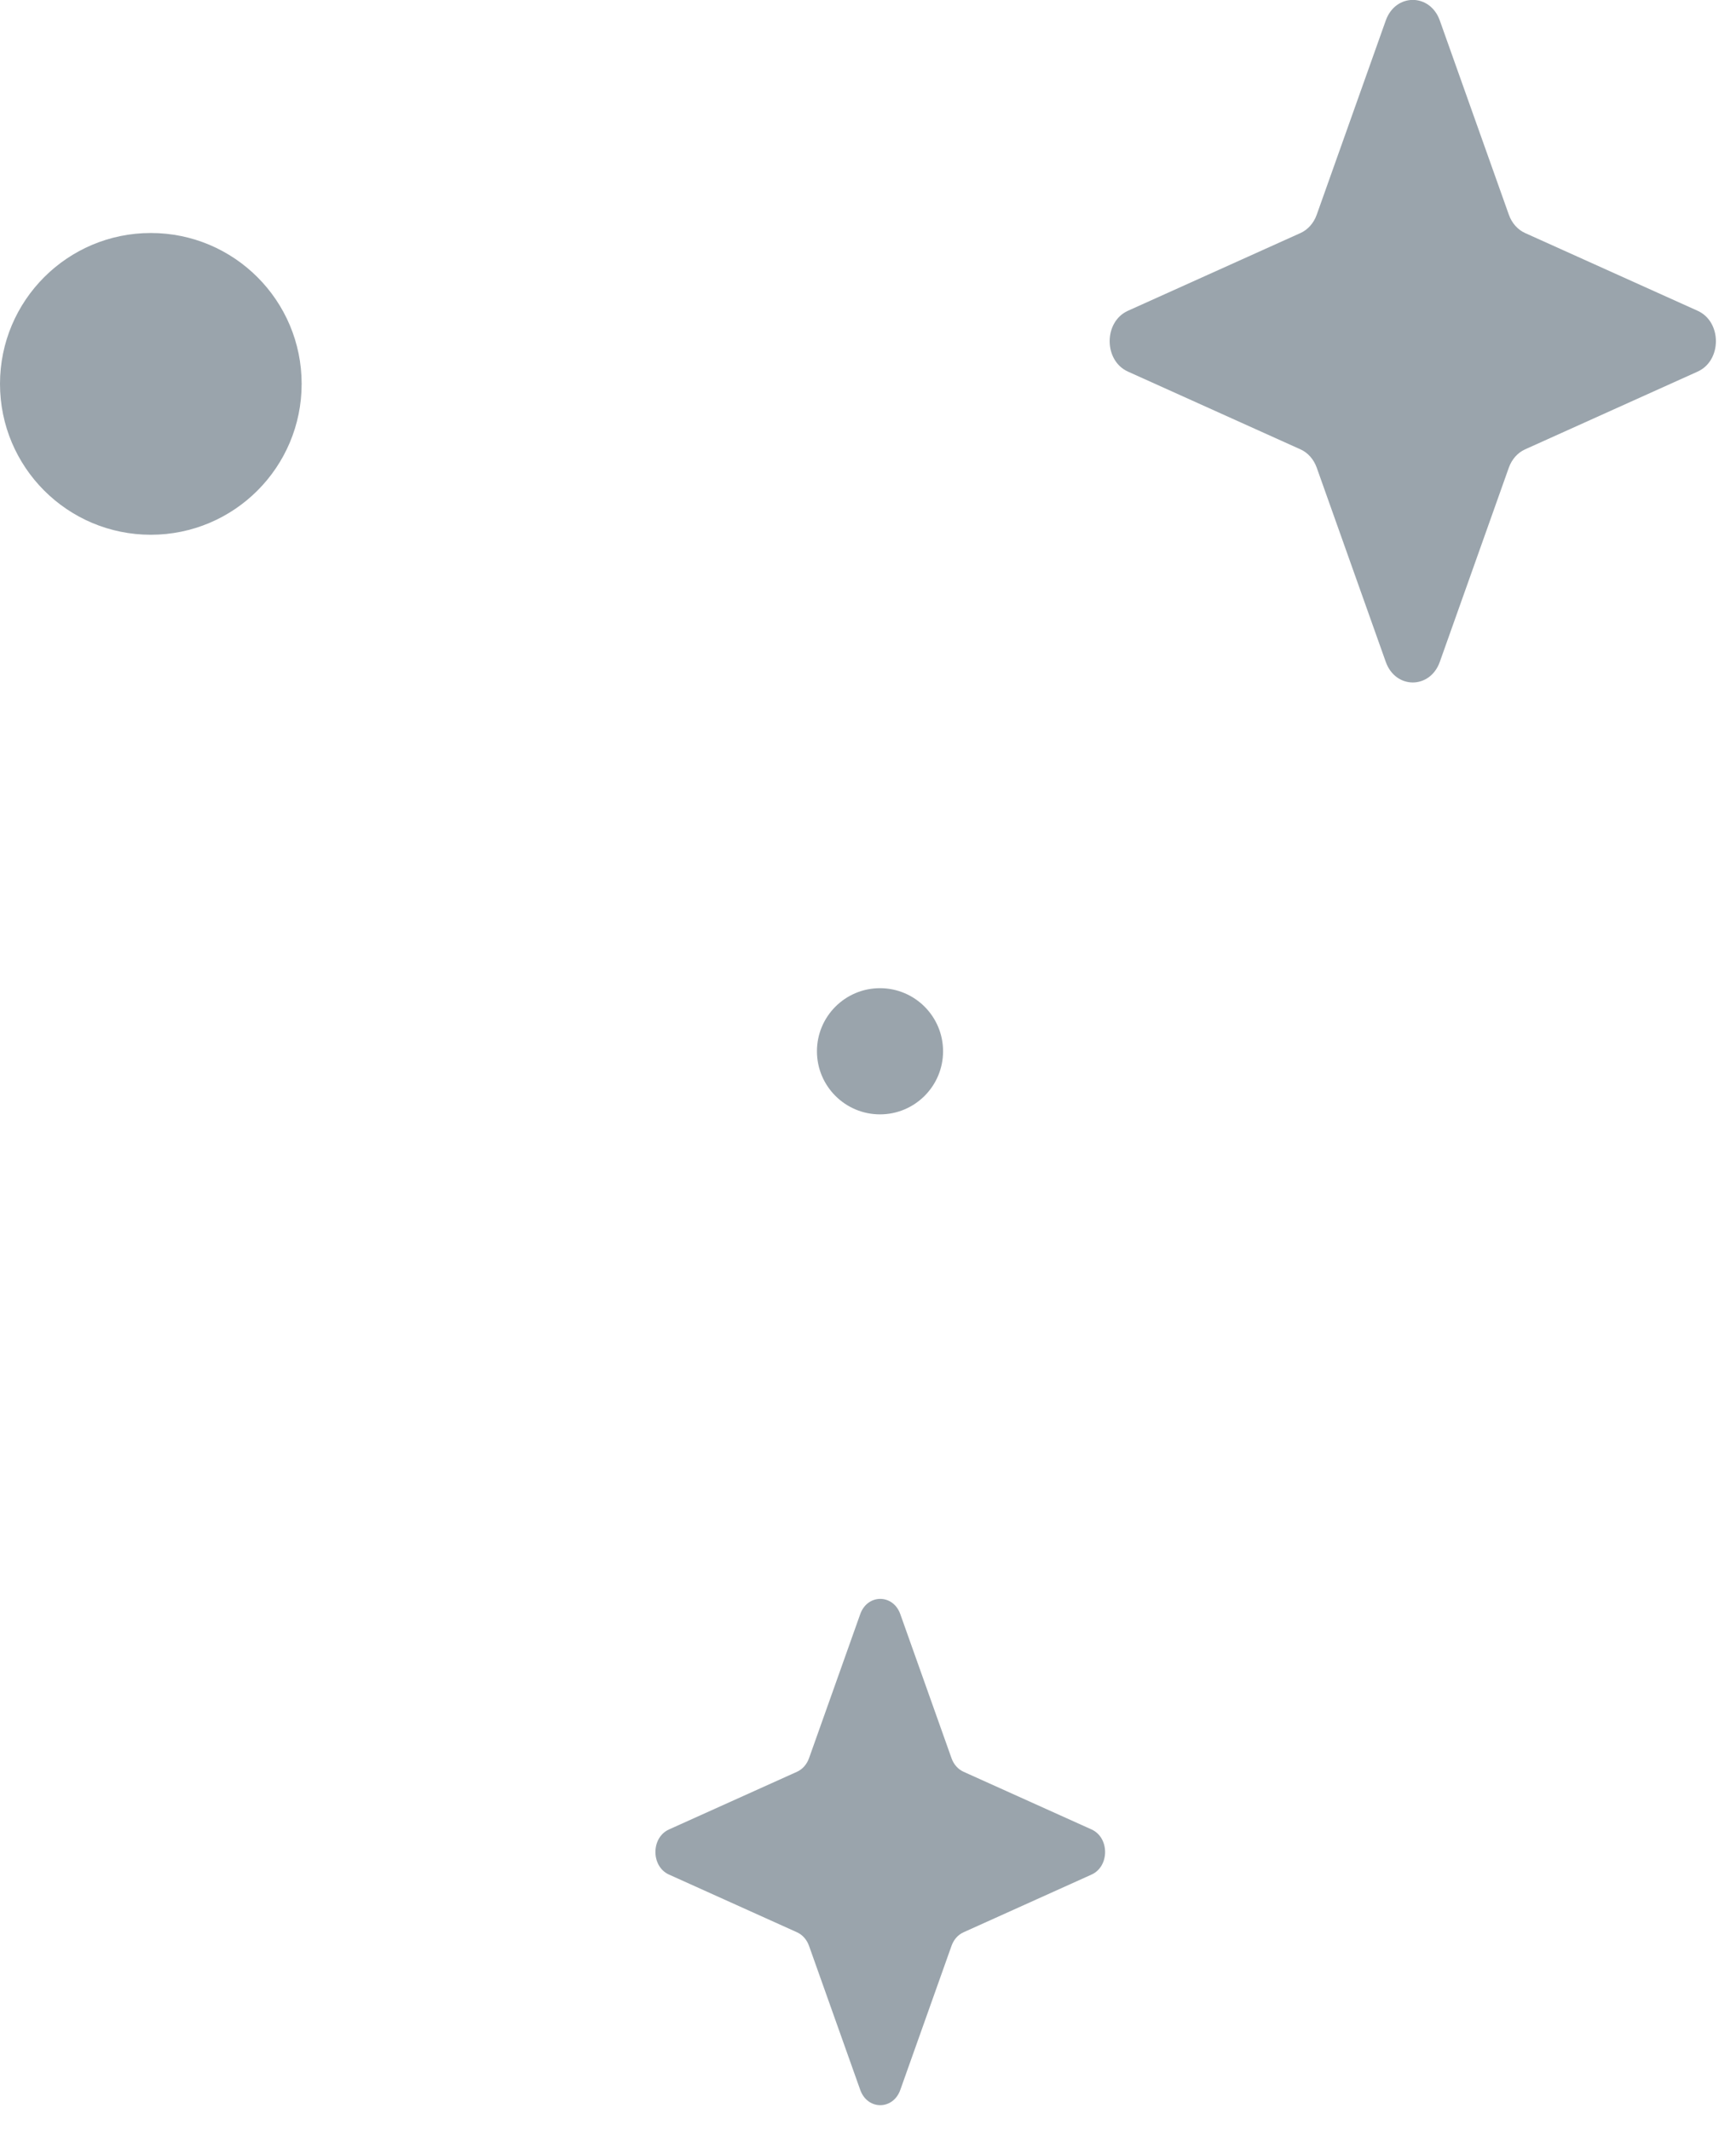 <svg width="66" height="81" viewBox="0 0 66 81" fill="none" xmlns="http://www.w3.org/2000/svg">
<g opacity="0.42">
<path d="M52.685 0.779L50.059 8.163C49.946 8.48 49.724 8.73 49.443 8.857L42.883 11.812C41.956 12.229 41.956 13.706 42.883 14.124L49.443 17.08C49.724 17.206 49.946 17.457 50.059 17.773L52.685 25.157C53.056 26.2 54.368 26.2 54.739 25.157L57.364 17.773C57.477 17.457 57.7 17.206 57.98 17.08L64.541 14.124C65.468 13.706 65.468 12.23 64.541 11.812L57.981 8.857C57.7 8.73 57.477 8.479 57.365 8.163L54.739 0.779C54.368 -0.264 53.056 -0.264 52.685 0.779Z" fill="#0e2739"/>
<path d="M32.705 61.35L30.757 66.828C30.673 67.062 30.508 67.248 30.3 67.342L25.434 69.534C24.746 69.844 24.746 70.939 25.434 71.249L30.3 73.442C30.508 73.535 30.673 73.721 30.757 73.956L32.705 79.433C32.98 80.207 33.953 80.207 34.228 79.433L36.176 73.956C36.259 73.721 36.424 73.535 36.633 73.442L41.499 71.249C42.186 70.939 42.186 69.844 41.499 69.534L36.633 67.342C36.424 67.248 36.259 67.062 36.176 66.828L34.228 61.35C33.953 60.577 32.98 60.577 32.705 61.35Z" fill="#0e2739"/>
<path d="M0 14.59C0 17.757 2.567 20.325 5.734 20.325C8.901 20.325 11.468 17.757 11.468 14.59C11.468 11.424 8.901 8.856 5.734 8.856C2.567 8.856 0 11.423 0 14.59Z" fill="#0e2739"/>
<path d="M33.456 42.355C34.78 42.355 35.854 41.281 35.854 39.957C35.854 38.633 34.78 37.559 33.456 37.559C32.132 37.559 31.059 38.633 31.059 39.957C31.059 41.281 32.132 42.355 33.456 42.355Z" fill="#0e2739"/>
</g>
</svg>
